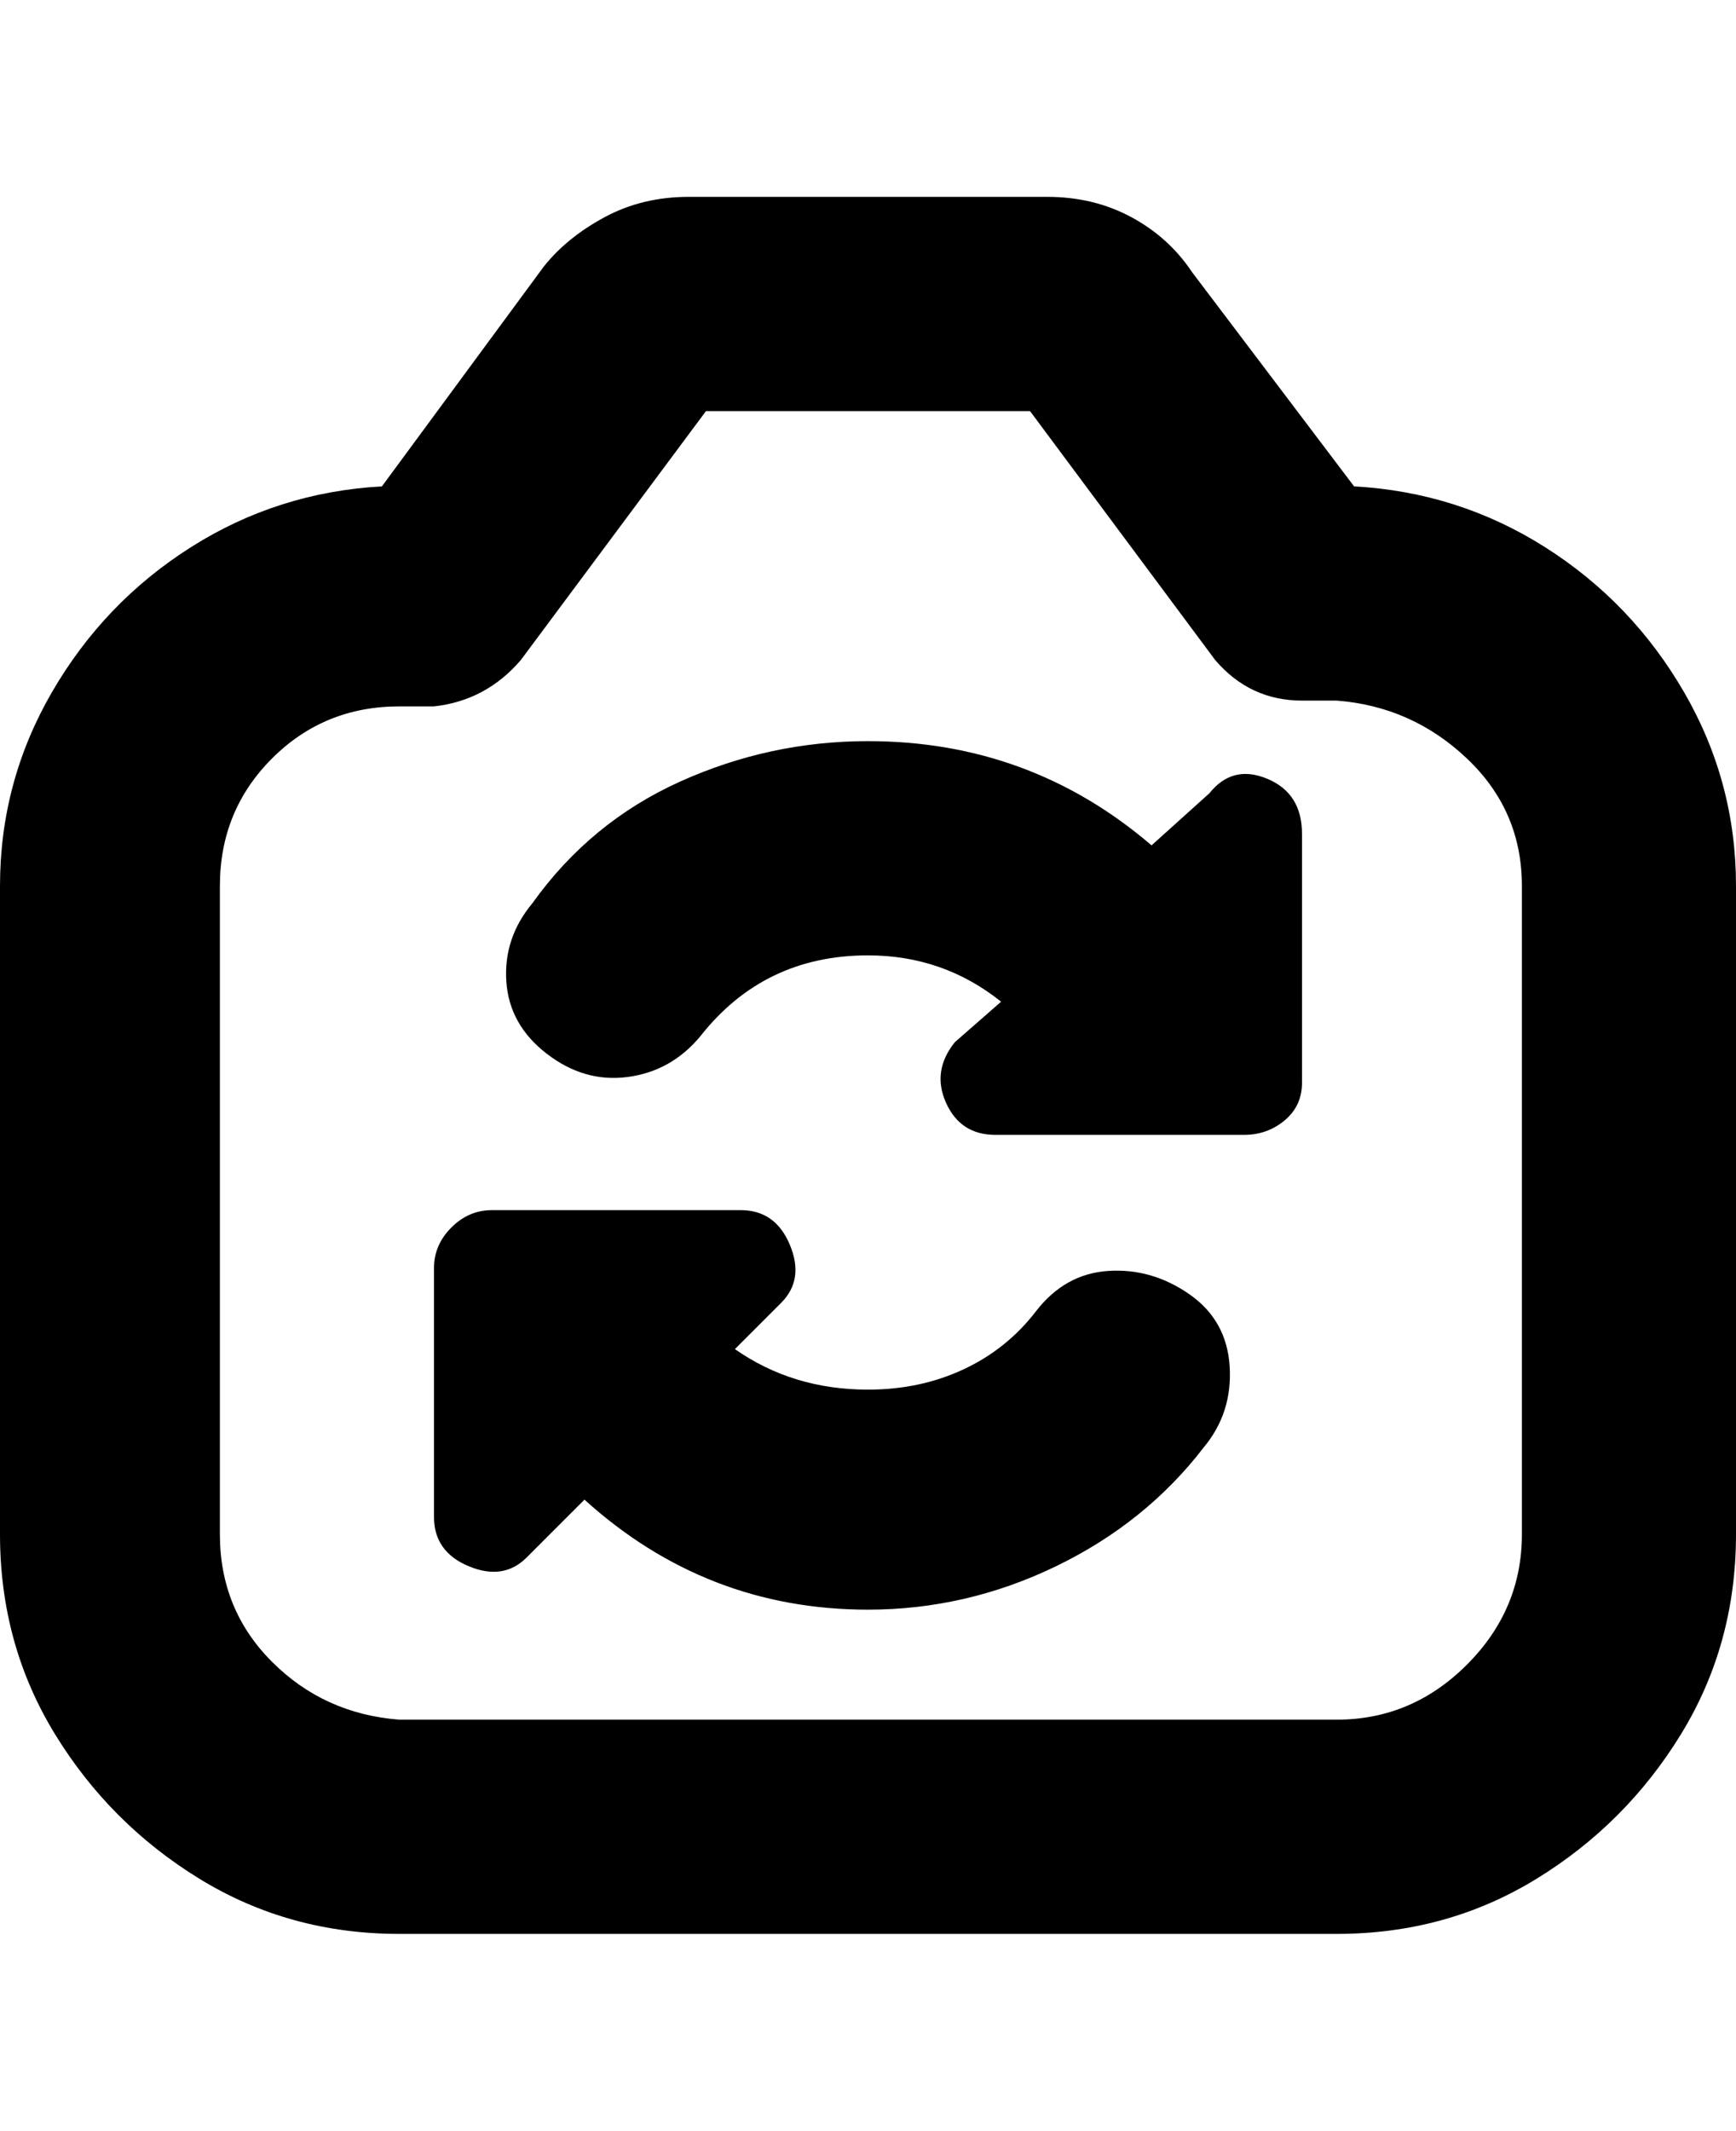 <svg viewBox="0 0 300 368" xmlns="http://www.w3.org/2000/svg"><path d="M234 84l-28-37q-4-6-10.5-9.5T181 34h-62q-8 0-14.5 3.5T94 46L66 84q-18 1-33 10.5t-24 25Q0 135 0 153v112q0 19 9.5 34.5t25 25Q50 334 69 334h162q19 0 34.5-9.5t25-25Q300 284 300 265V153q0-18-9-33.5t-24-25Q252 85 234 84zm29 181q0 13-9.5 22.5T231 297H69q-13-1-22-10t-9-22V153q0-13 9-22t22-9h6q9-1 15-8l32-43h56l32 43q6 7 15 7h6q13 1 22.5 10t9.5 22v112zm-55-15q-10 13-25.5 20.5T150 278q-28 0-49-19l-10 10q-4 4-10 1.5t-6-8.5v-43q0-4 3-7t7-3h43q6 0 8.5 6t-1.5 10l-8 8q10 7 23 7 9 0 16.5-3.5t12.5-10q5-6.5 12.5-7t14 4q6.5 4.5 7 12.5t-4.5 14zm17-106v43q0 4-3 6.5t-7 2.5h-43q-6 0-8.5-5.5T165 180l8-7q-10-8-23-8-18 0-29 14-5 6-12.5 7t-14-4q-6.5-5-7-12.5T92 156q10-14 25.5-21t32.5-7q28 0 49 18l10-9q4-5 10-2.5t6 9.5z"/></svg>